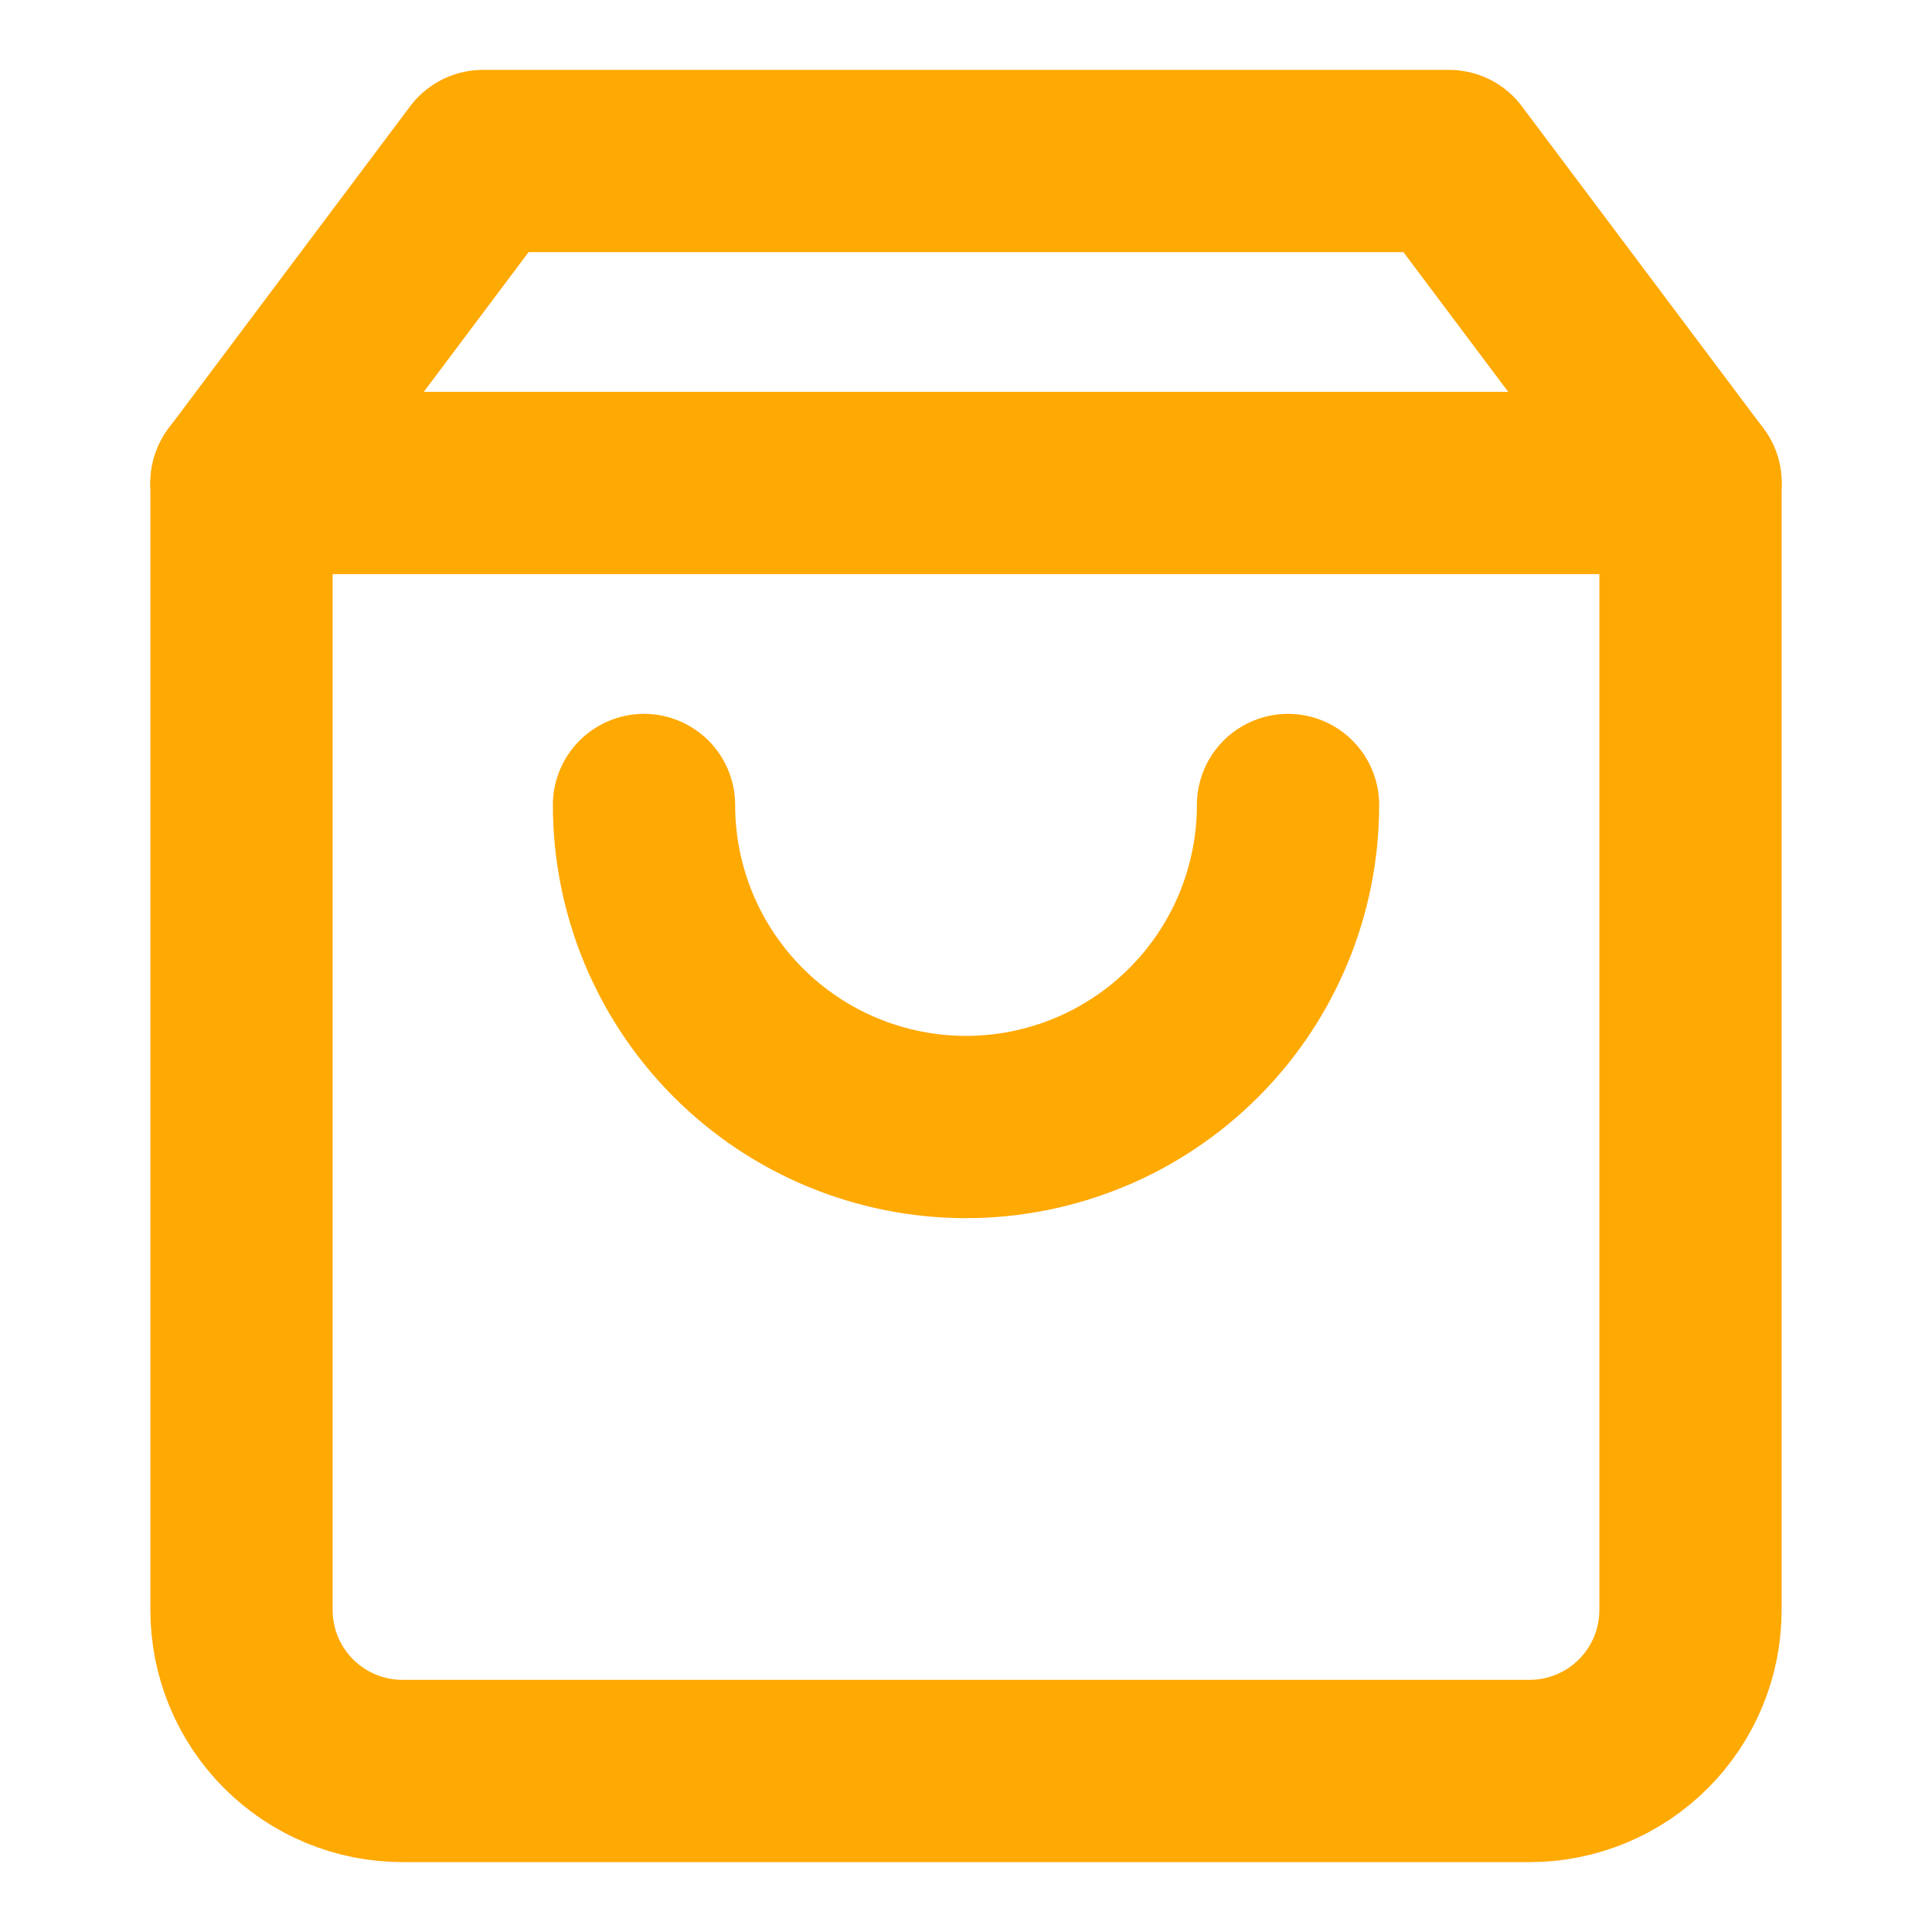 <svg width="53" height="53" viewBox="0 0 53 53" fill="none" xmlns="http://www.w3.org/2000/svg">
<path d="M13.25 4.417L6.625 13.25V44.167C6.625 45.338 7.09 46.462 7.919 47.29C8.747 48.118 9.87 48.583 11.042 48.583H41.958C43.13 48.583 44.253 48.118 45.081 47.29C45.91 46.462 46.375 45.338 46.375 44.167V13.25L39.75 4.417H13.25Z" stroke="#FFA903" stroke-width="5" stroke-linecap="round" stroke-linejoin="round"/>
<path d="M6.625 13.25H46.375" stroke="#FFA903" stroke-width="5" stroke-linecap="round" stroke-linejoin="round"/>
<path d="M35.334 22.083C35.334 24.426 34.403 26.673 32.746 28.329C31.09 29.986 28.843 30.917 26.5 30.917C24.158 30.917 21.911 29.986 20.254 28.329C18.598 26.673 17.667 24.426 17.667 22.083" stroke="#FFA903" stroke-width="5" stroke-linecap="round" stroke-linejoin="round"/>
</svg>
